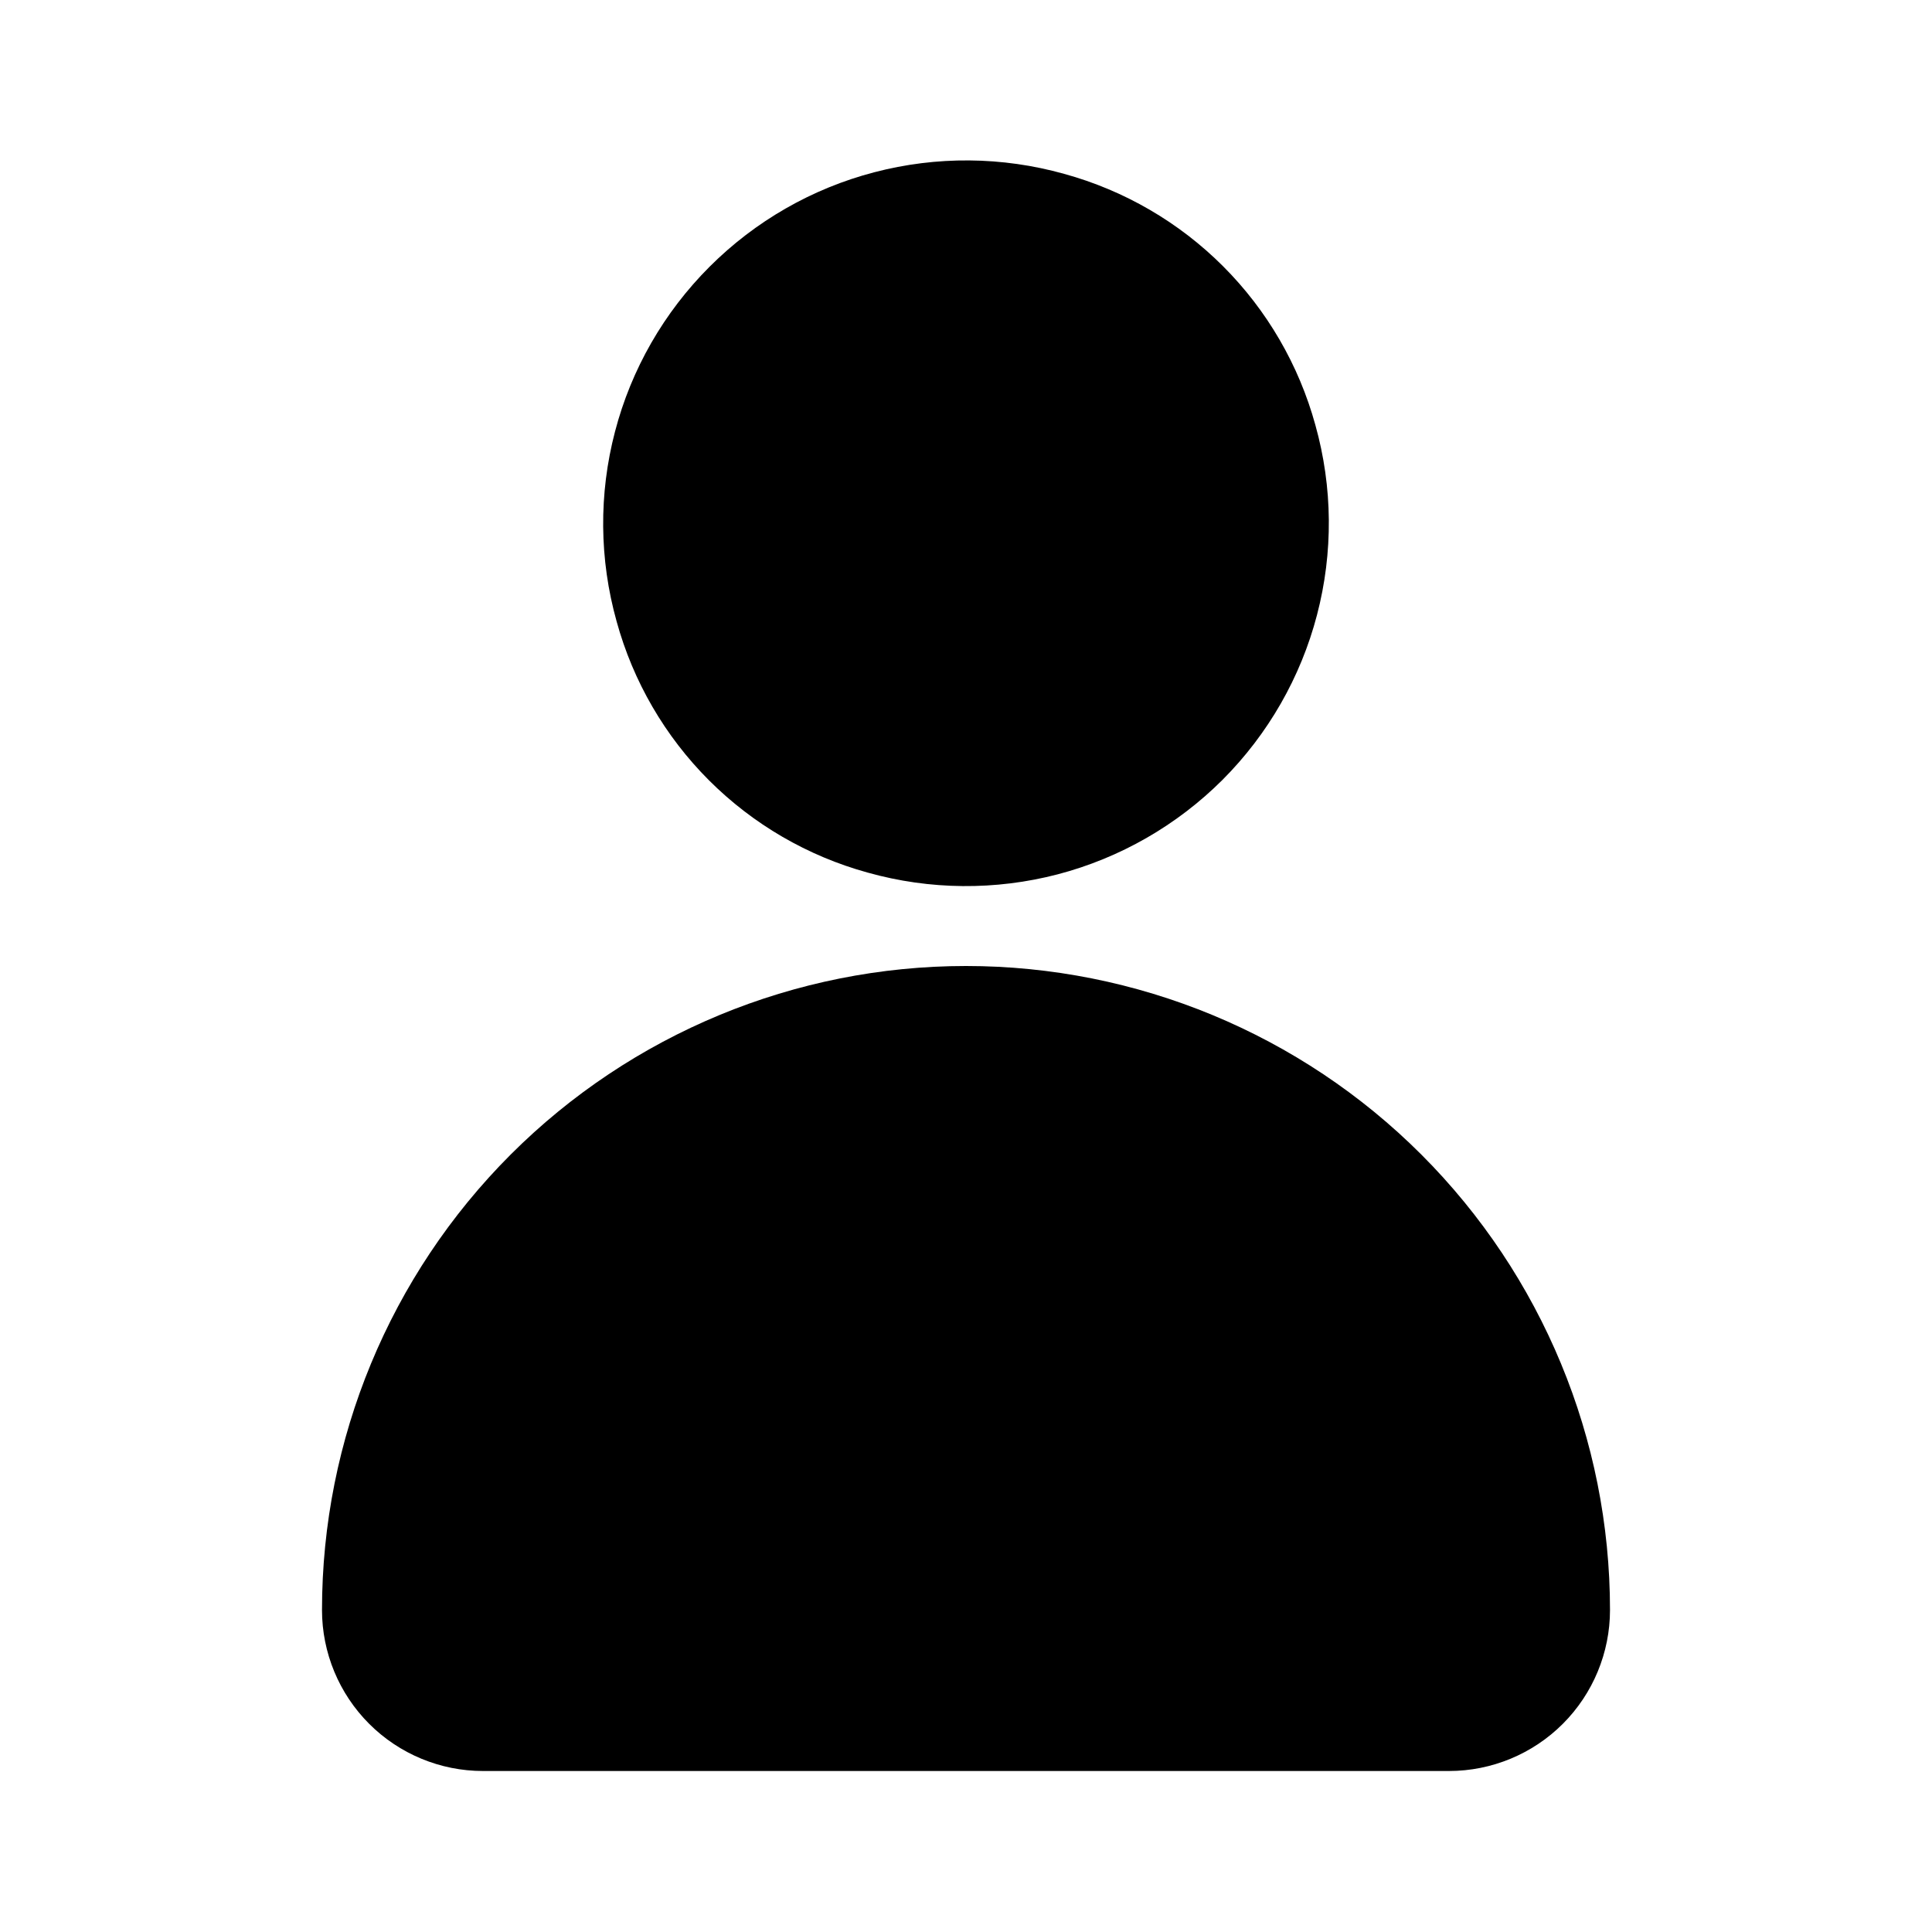 <svg viewBox="0 0 24 24" fill="none" xmlns="http://www.w3.org/2000/svg"><path d="M10.78 10.84C11.551 11.056 12.365 11.063 13.14 10.861C13.914 10.658 14.62 10.253 15.187 9.687C15.752 9.121 16.158 8.414 16.36 7.64C16.563 6.865 16.556 6.051 16.34 5.28C16.135 4.534 15.74 3.854 15.193 3.307C14.646 2.76 13.966 2.365 13.22 2.16C12.449 1.944 11.635 1.937 10.86 2.14C10.086 2.342 9.38 2.748 8.814 3.314C8.248 3.88 7.842 4.586 7.64 5.361C7.437 6.135 7.444 6.949 7.66 7.72C7.865 8.466 8.26 9.146 8.807 9.693C9.354 10.24 10.034 10.635 10.78 10.84ZM12 12C9.878 12 7.843 12.843 6.343 14.343C4.843 15.844 4 17.878 4 20C4 20.53 4.211 21.039 4.586 21.414C4.961 21.789 5.47 22 6 22H18C18.53 22 19.039 21.789 19.414 21.414C19.789 21.039 20 20.53 20 20C20 17.878 19.157 15.844 17.657 14.343C16.157 12.843 14.122 12 12 12Z" fill="currentcolor"></path></svg>